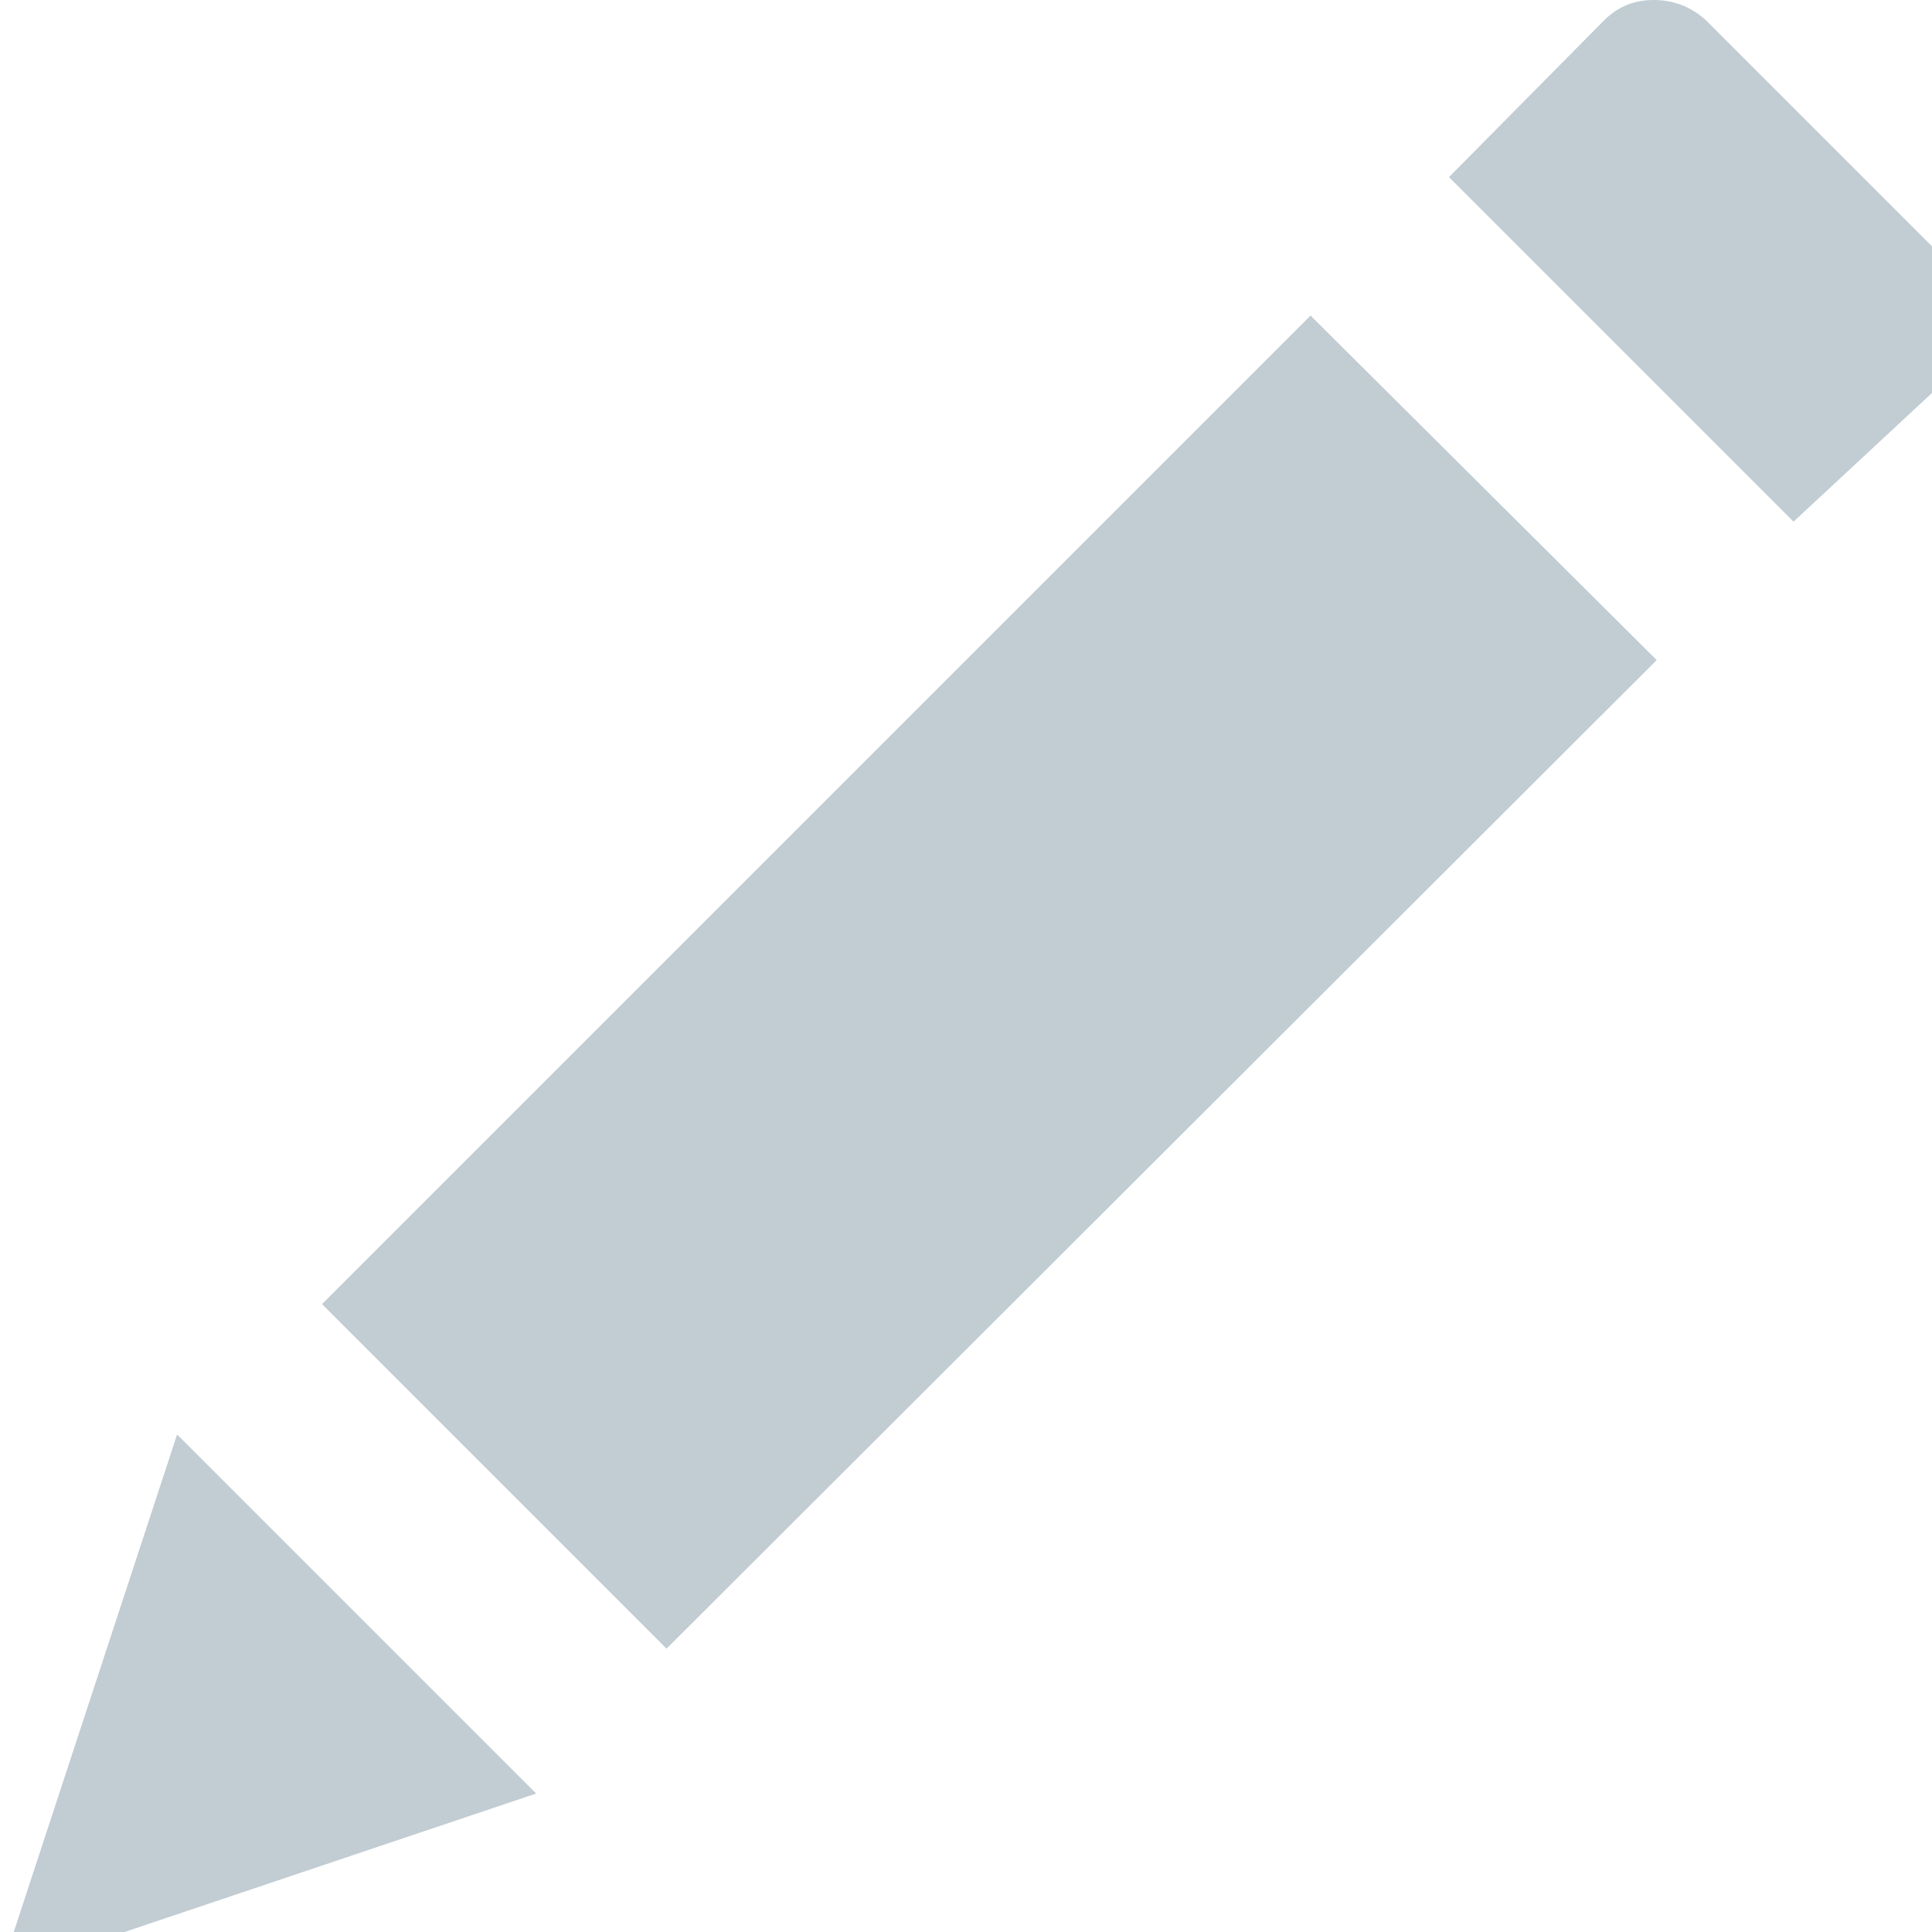 <svg width="12" height="12" viewBox="0 0 12 12" fill="none" xmlns="http://www.w3.org/2000/svg">
<path d="M10.27 0C10.397 0 10.507 0.043 10.6 0.13L12.13 1.66C12.217 1.753 12.26 1.863 12.26 1.99C12.26 2.117 12.217 2.227 12.13 2.32L11.14 3.24L9 1.1L9.95 0.14C10.037 0.047 10.143 0 10.27 0H10.27ZM10.29 4.1L4.14 10.24L2 8.1L8.14 1.96L10.29 4.1ZM3.33 11.14L0 12.26L1.1 8.91L3.33 11.14Z" fill="#C1CCD3"/>
</svg>
